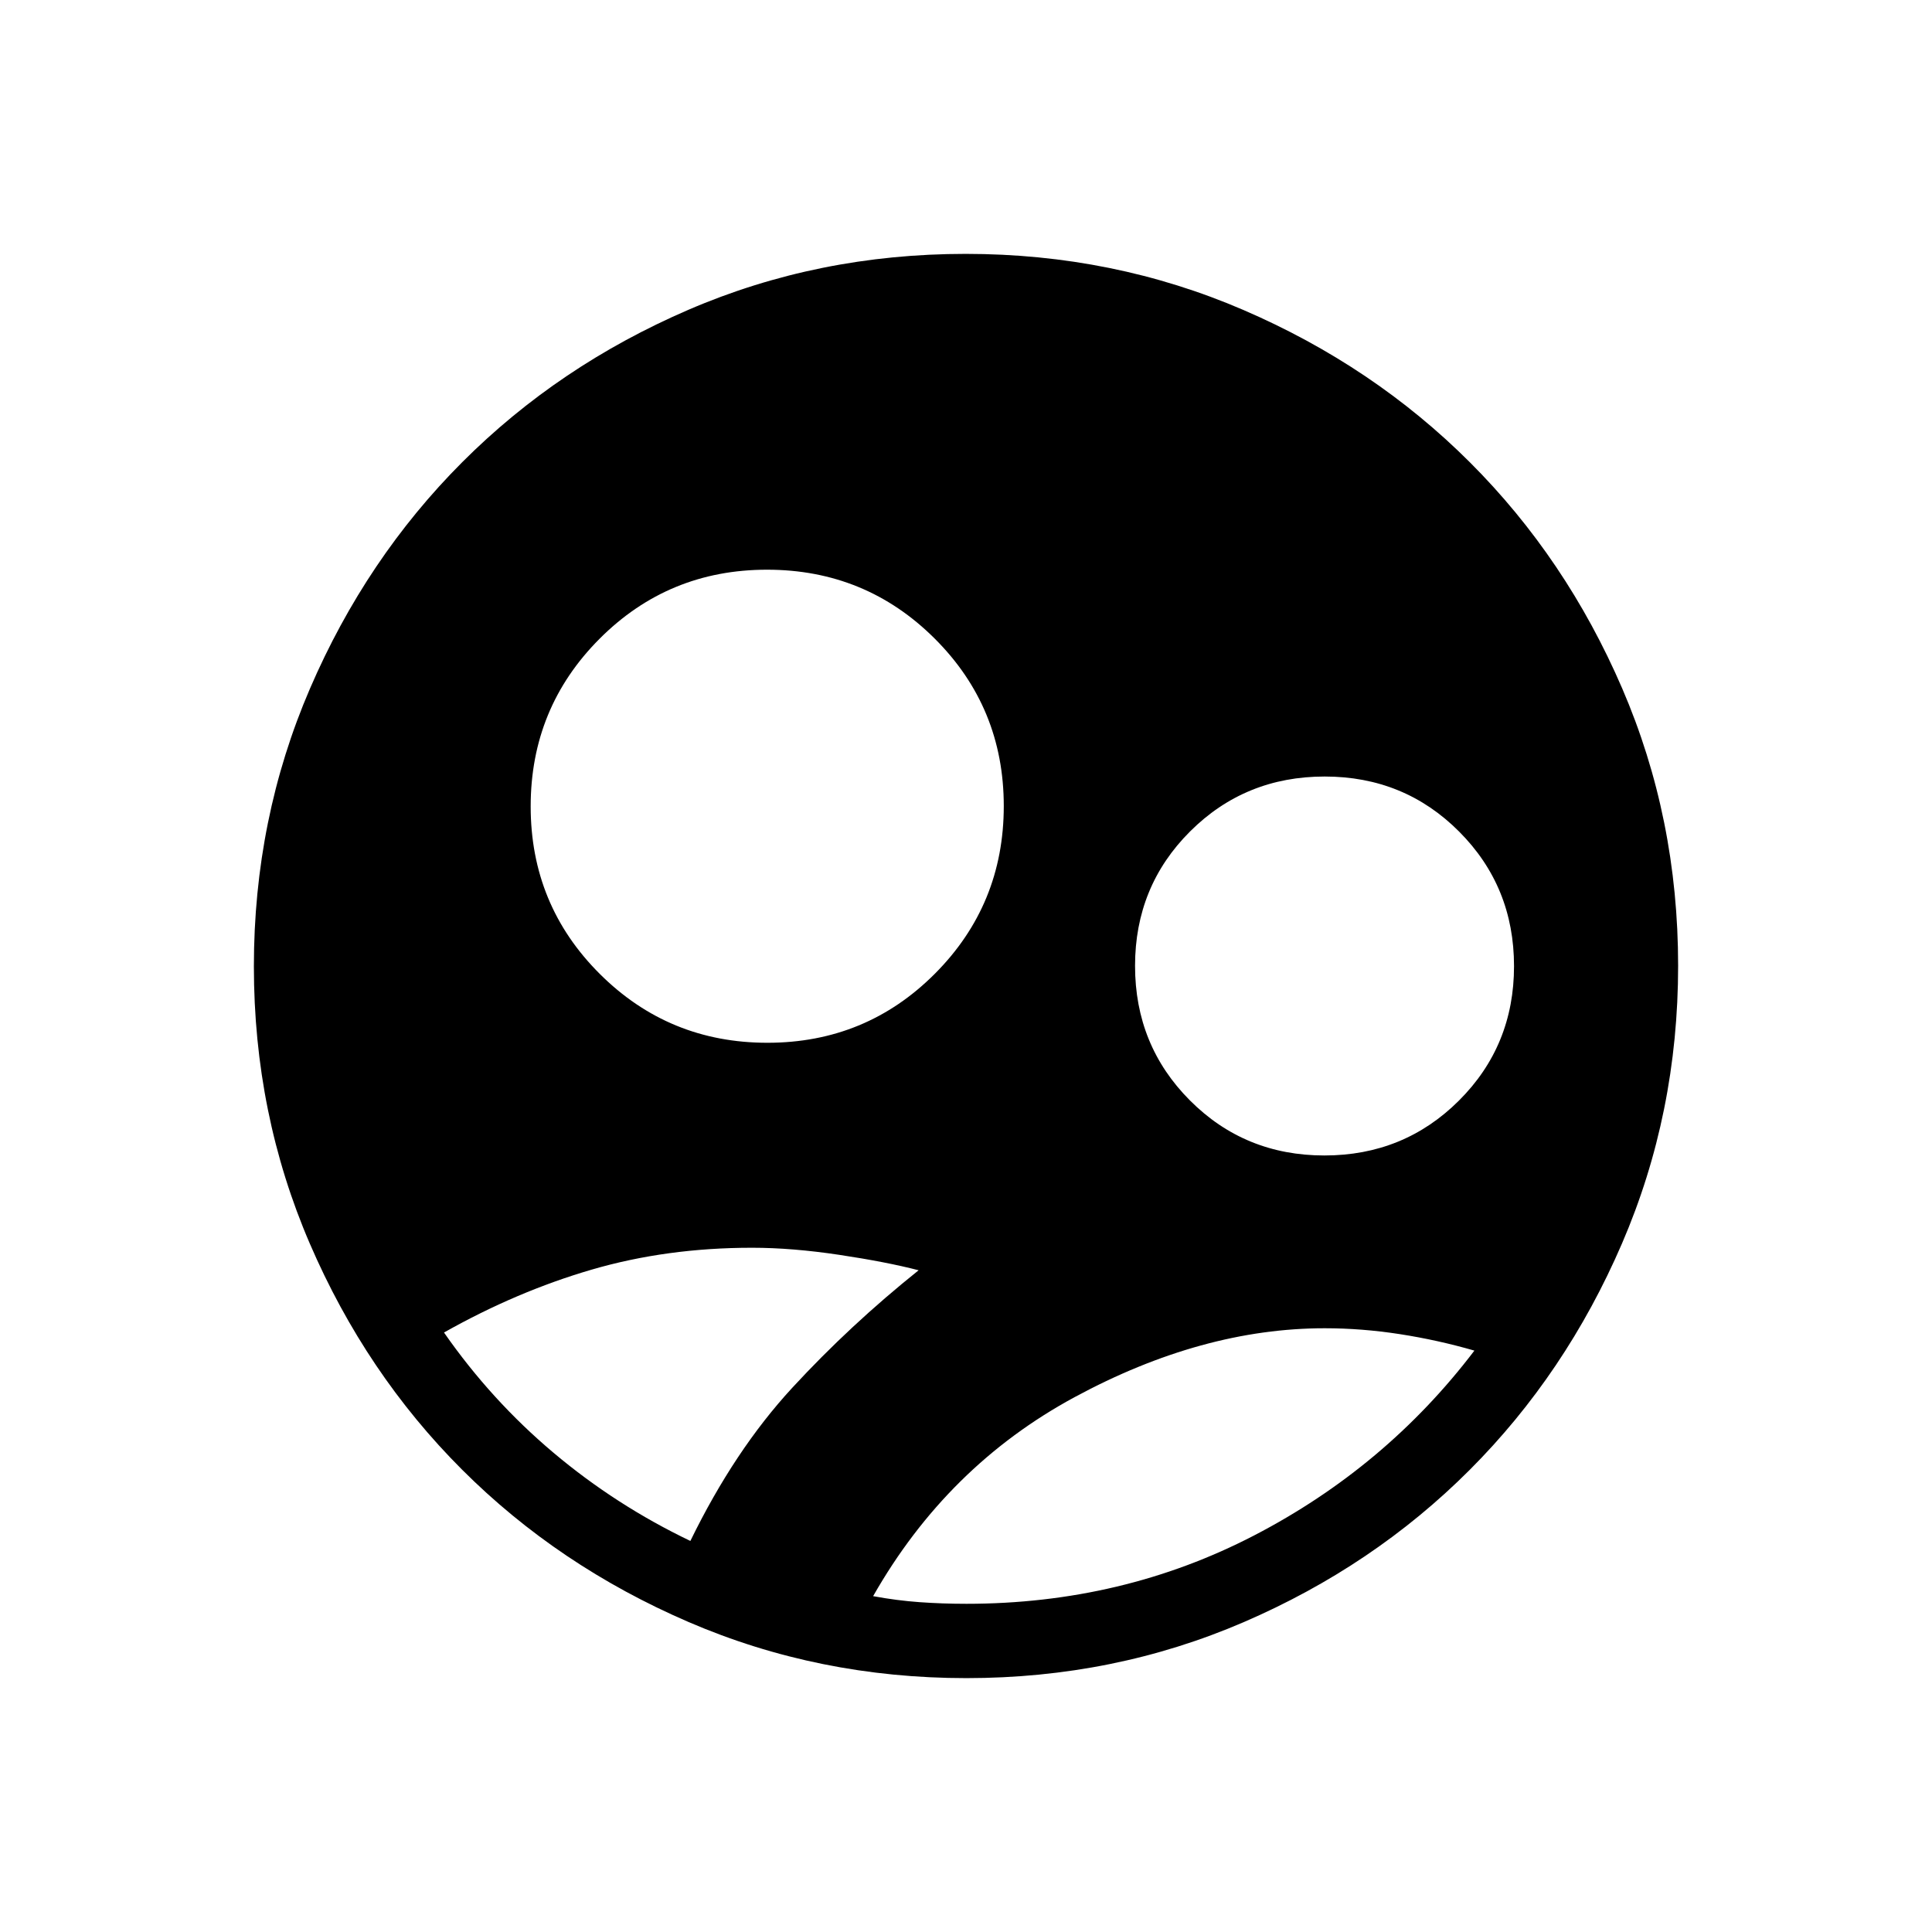 <svg xmlns="http://www.w3.org/2000/svg" height="24" viewBox="0 -960 960 960" width="24"><path d="M480.18-126.15q-73.39 0-138.06-27.89t-112.51-75.69q-47.84-47.81-75.65-112.29-27.81-64.48-27.81-137.8 0-73.39 27.89-138.06t75.69-112.51q47.81-47.84 112.29-75.65 64.48-27.81 137.8-27.81 73.39 0 138.06 27.89t112.51 75.69q47.84 47.8 75.65 112.29 27.81 64.48 27.81 137.8 0 73.39-27.89 138.06t-75.69 112.51q-47.8 47.84-112.29 75.65-64.48 27.81-137.8 27.81Zm-98.86-315.7q48.99 0 83.22-34.32t34.23-83.31q0-48.98-34.32-83.21-34.33-34.23-83.31-34.23-48.99 0-83.22 34.32t-34.23 83.31q0 48.98 34.33 83.21 34.32 34.23 83.3 34.23Zm276.76 56q39.52 0 66.87-27.28 27.36-27.29 27.36-66.8 0-39.52-27.29-66.87-27.28-27.35-66.8-27.35-39.51 0-66.87 27.28Q564-519.58 564-480.07q0 39.52 27.28 66.87 27.29 27.35 66.8 27.35ZM480.14-163.08q77.52 0 142.98-33.94t109.5-91.87q-18.2-5.26-37.08-8.19-18.89-2.92-37.26-2.92-60.97 0-124.3 34.23t-100.13 98.89q11.77 2.18 23.1 2.99 11.33.81 23.19.81Zm-137.1-31.23q21.96-45.04 50.65-76.13 28.69-31.1 62.77-58.37-16-4.15-39.44-7.67-23.44-3.52-43.33-3.52-42.45 0-79.69 10.87-37.23 10.86-73.38 31.25 23.46 33.69 54.46 59.78 31 26.1 67.96 43.79Z"/></svg>